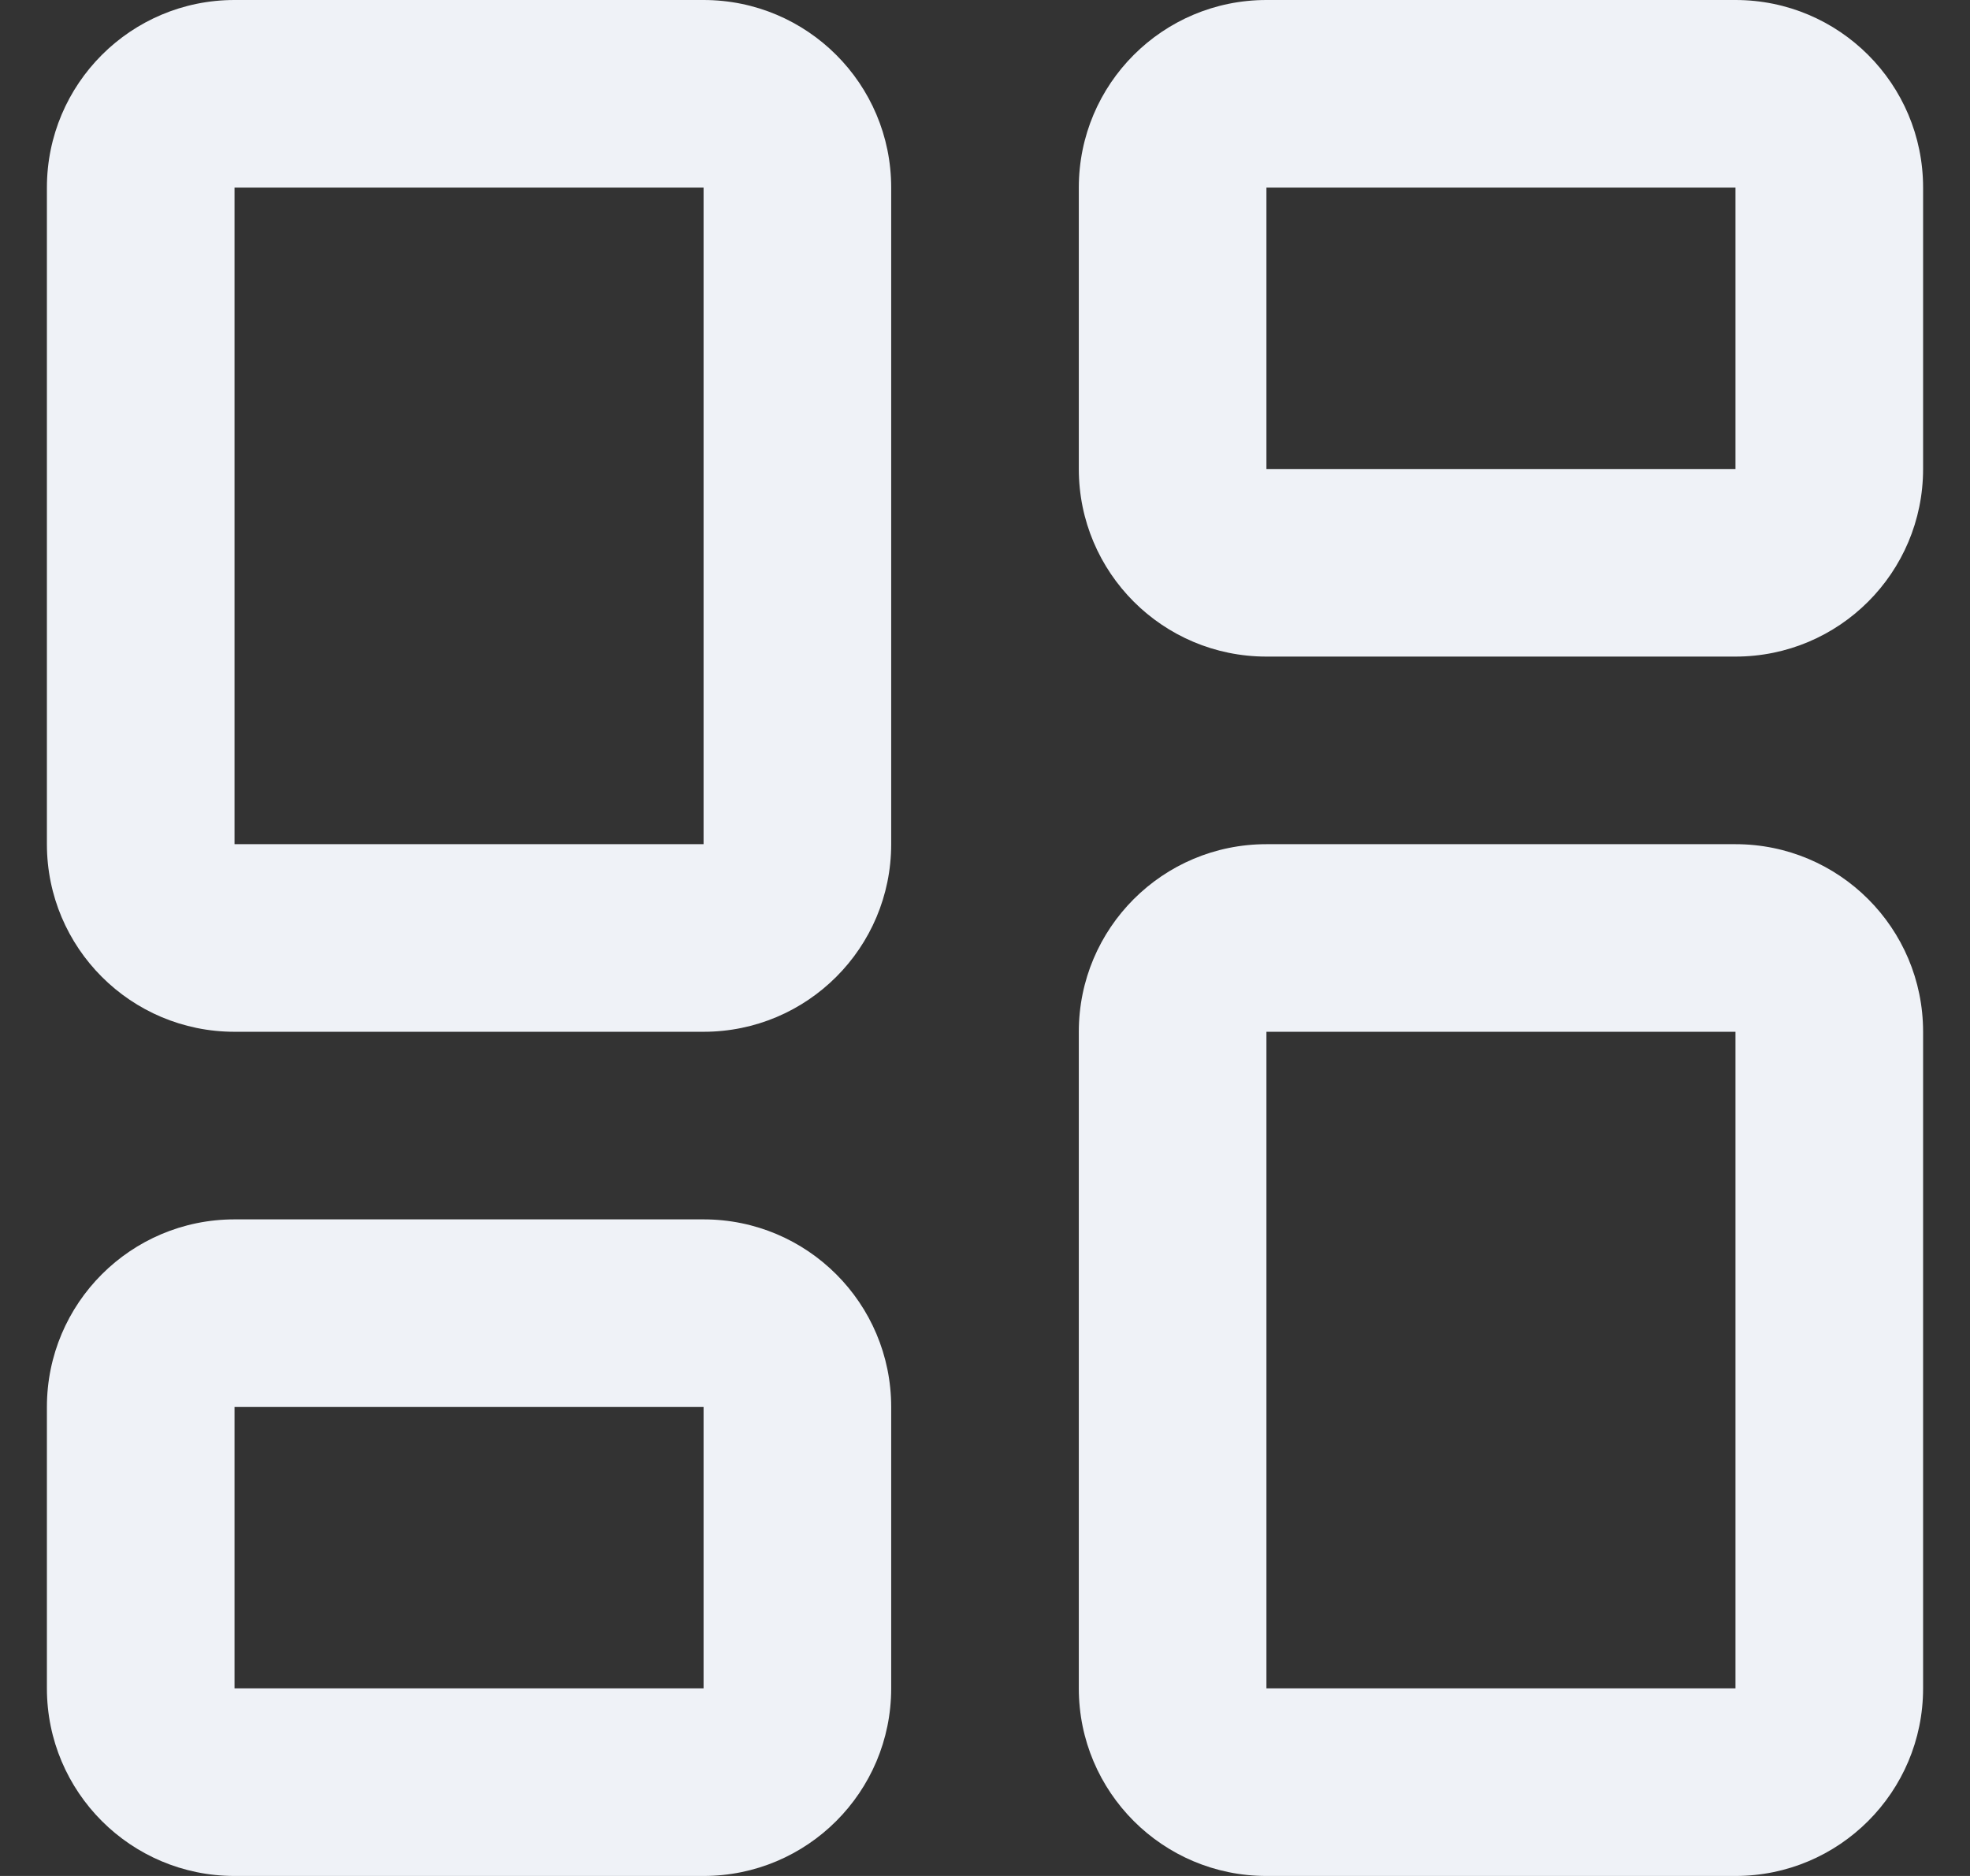 <svg width="21" height="20" viewBox="0 0 21 20" fill="none" xmlns="http://www.w3.org/2000/svg">
<rect x="0" y="0" width="21" height="20" fill="#333333" stroke="none"/>
<path fill-rule="evenodd" clip-rule="evenodd" d="M2.5 2V9H7.5V2H2.5ZM7.501 9C7.501 9 7.501 9 7.501 9V9ZM0.5 2C0.5 0.895 1.395 0 2.5 0H7.5C8.605 0 9.5 0.895 9.5 2V9C9.5 10.105 8.605 11 7.5 11H2.5C1.395 11 0.5 10.105 0.5 9V2Z" fill="#EFF2F7"/>
<path fill-rule="evenodd" clip-rule="evenodd" d="M13.5 2V5H18.5V2H13.5ZM13.499 5C13.499 5 13.499 5 13.499 5V5ZM11.5 2C11.5 0.895 12.395 0 13.5 0H18.5C19.605 0 20.5 0.895 20.5 2V5C20.5 6.105 19.605 7 18.5 7H13.5C12.395 7 11.5 6.105 11.5 5V2Z" fill="#EFF2F7"/>
<path fill-rule="evenodd" clip-rule="evenodd" d="M13.5 11V18H18.5V11H13.5ZM18.501 18C18.501 18 18.501 18 18.501 18V18ZM11.5 11C11.5 9.895 12.395 9 13.5 9H18.5C19.605 9 20.5 9.895 20.5 11V18C20.5 19.105 19.605 20 18.5 20H13.5C12.395 20 11.5 19.105 11.5 18V11Z" fill="#EFF2F7"/>
<path fill-rule="evenodd" clip-rule="evenodd" d="M2.5 15V18H7.5V15H2.5ZM2.499 18C2.499 18 2.499 18 2.499 18V18ZM0.5 15C0.5 13.895 1.395 13 2.5 13H7.5C8.605 13 9.5 13.895 9.5 15V18C9.5 19.105 8.605 20 7.5 20H2.5C1.395 20 0.5 19.105 0.5 18V15Z" fill="#EFF2F7"/>
</svg>
